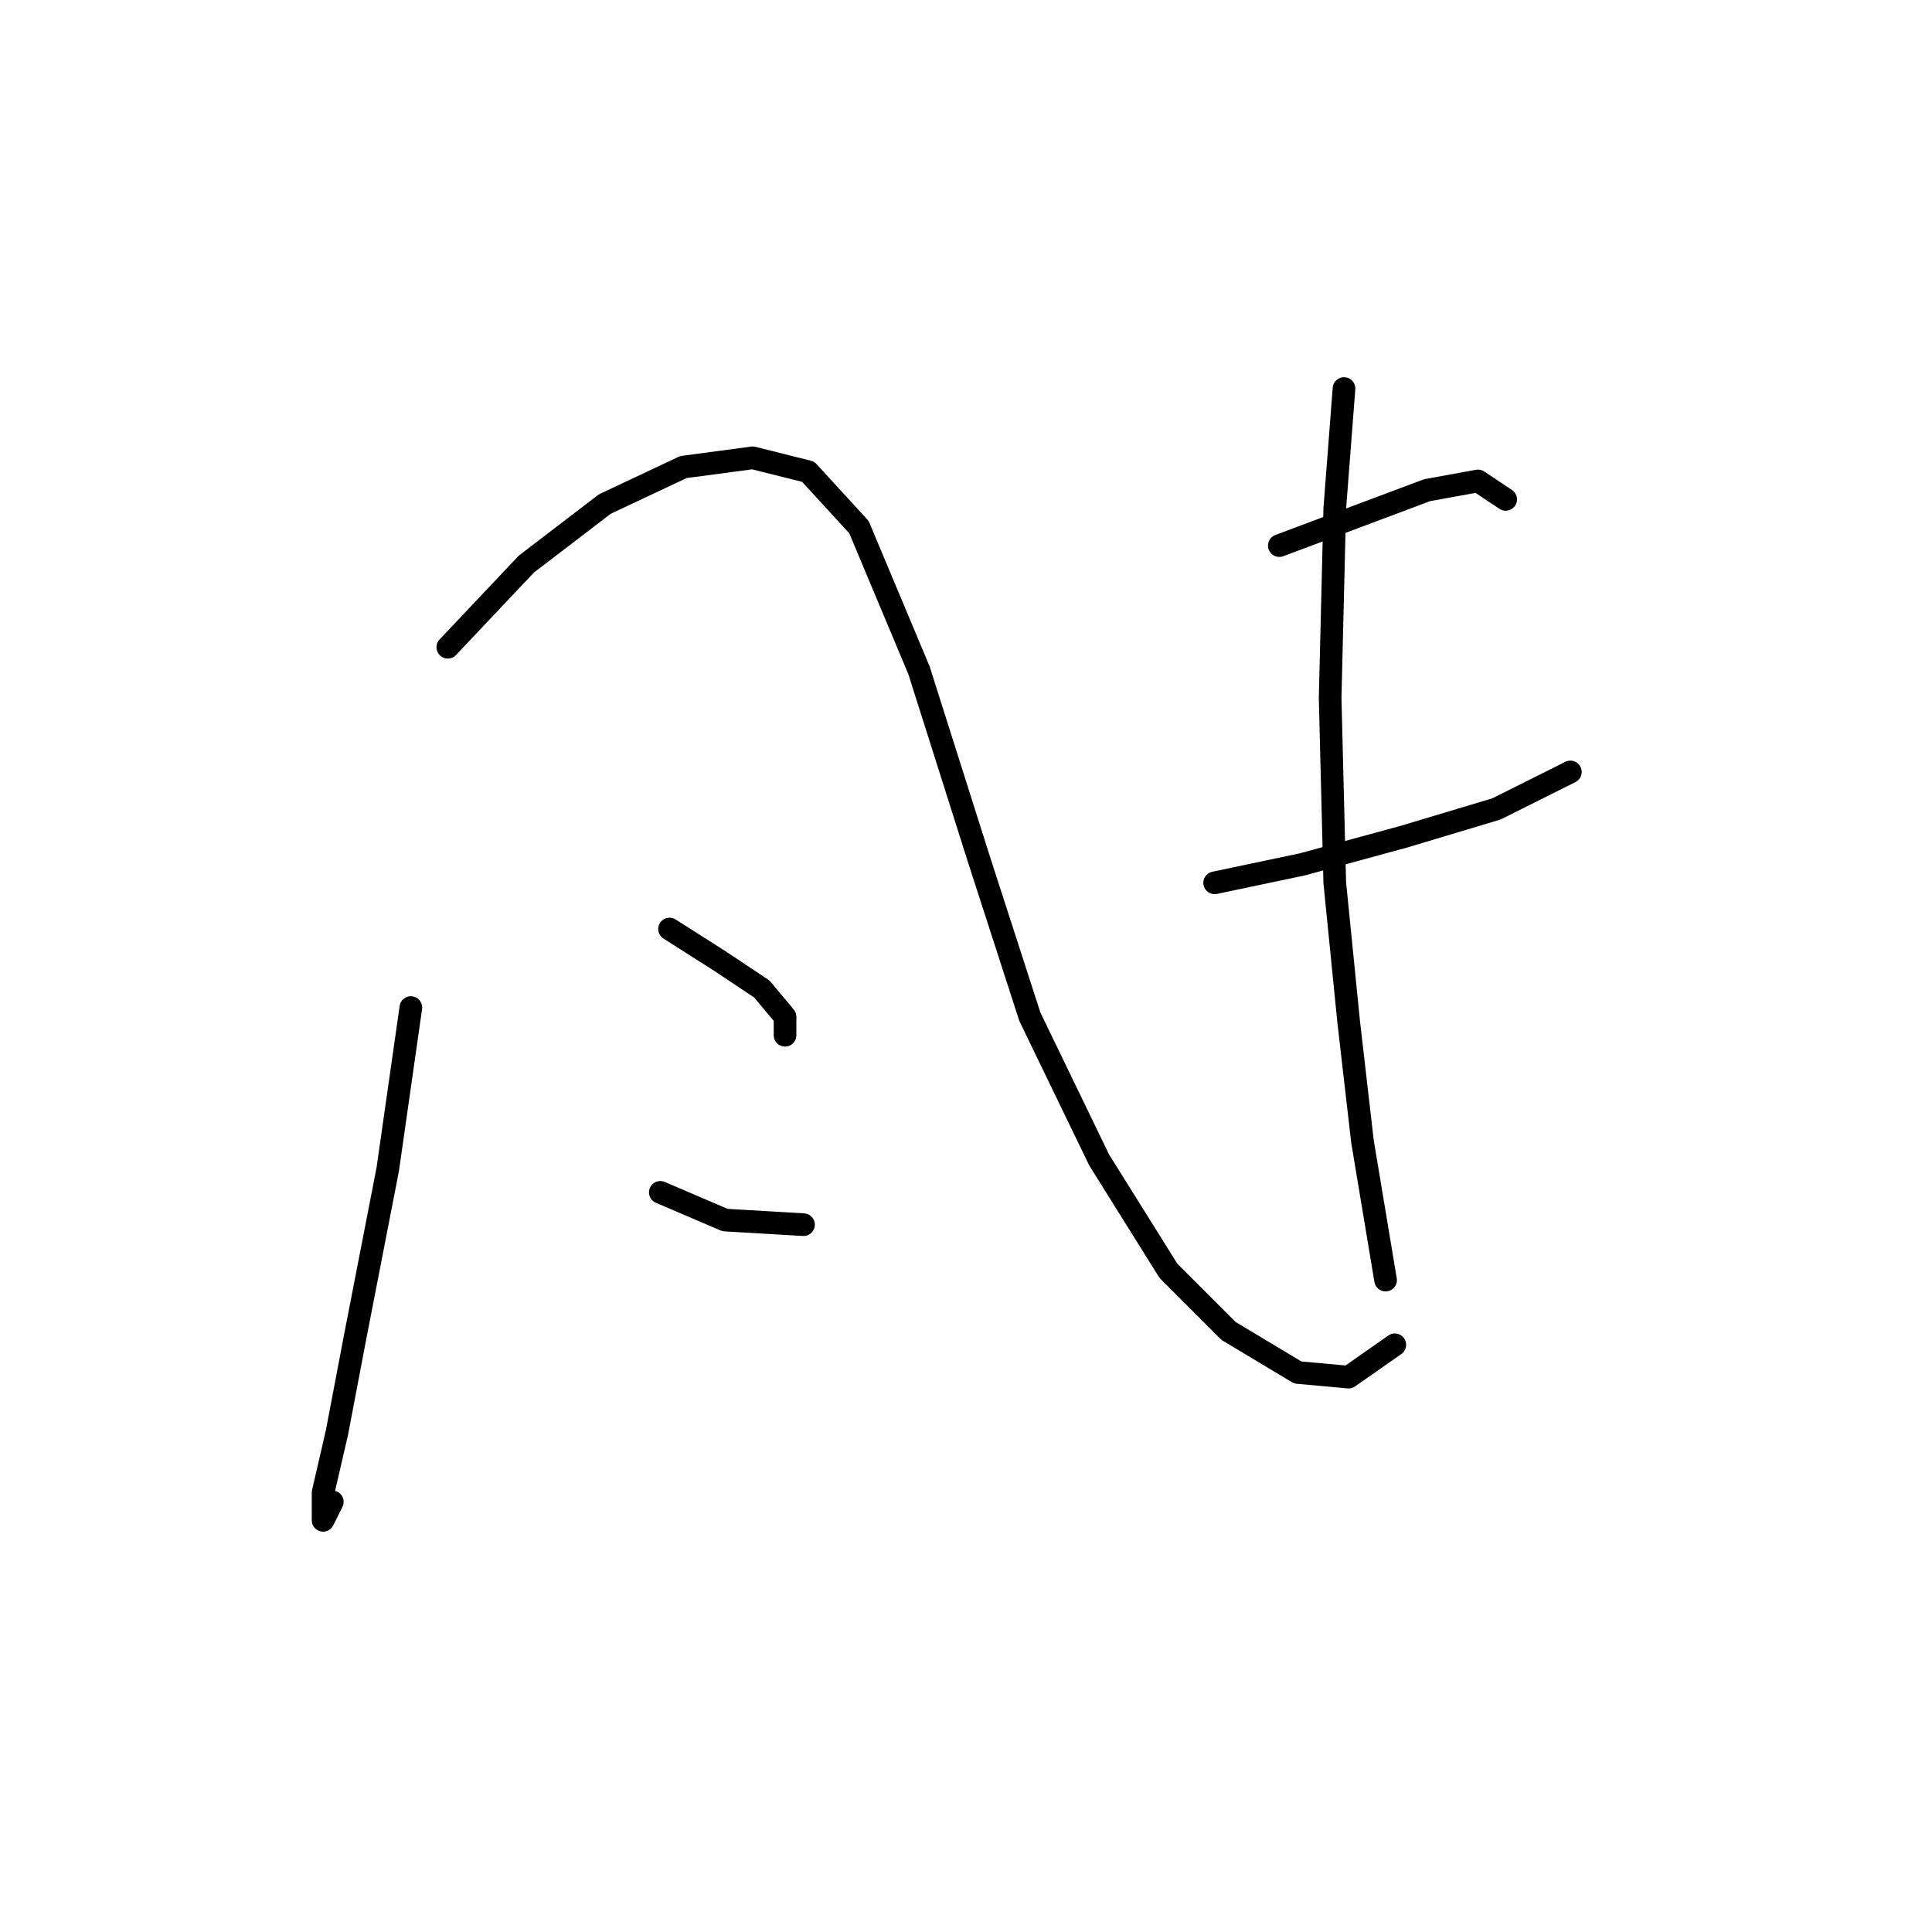 <?xml version="1.0" standalone="no"?>
    <svg width="256" height="256" xmlns="http://www.w3.org/2000/svg" version="1.1">
    <polyline stroke="black" stroke-width="3" stroke-linecap="round" fill="transparent" stroke-linejoin="round" points="54.441 133.506 51.38 154.93 47.095 176.966 44.647 189.821 42.811 197.778 42.811 201.451 44.035 199.003 44.035 199.003 " />
        <polyline stroke="black" stroke-width="3" stroke-linecap="round" fill="transparent" stroke-linejoin="round" points="59.338 85.762 69.744 74.744 80.149 66.786 90.555 61.889 99.737 60.665 107.082 62.501 113.816 69.847 121.773 88.822 129.731 113.919 136.464 134.731 145.646 153.706 154.827 168.397 162.785 176.354 171.966 181.863 178.7 182.475 184.821 178.191 184.821 178.191 " />
        <polyline stroke="black" stroke-width="3" stroke-linecap="round" fill="transparent" stroke-linejoin="round" points="88.719 123.1 95.452 127.385 100.961 131.058 104.022 134.731 104.022 137.179 104.022 137.179 " />
        <polyline stroke="black" stroke-width="3" stroke-linecap="round" fill="transparent" stroke-linejoin="round" points="87.495 157.991 96.064 161.664 106.47 162.276 106.47 162.276 " />
        <polyline stroke="black" stroke-width="3" stroke-linecap="round" fill="transparent" stroke-linejoin="round" points="169.518 72.295 179.312 68.622 189.106 64.95 195.839 63.726 199.512 66.174 199.512 66.174 " />
        <polyline stroke="black" stroke-width="3" stroke-linecap="round" fill="transparent" stroke-linejoin="round" points="160.948 116.979 172.579 114.531 186.045 110.858 198.287 107.186 208.081 102.289 208.081 102.289 " />
        <polyline stroke="black" stroke-width="3" stroke-linecap="round" fill="transparent" stroke-linejoin="round" points="178.088 51.483 176.863 67.398 176.251 92.495 176.863 116.979 178.7 135.343 180.536 151.258 183.597 169.621 183.597 169.621 " />
        </svg>